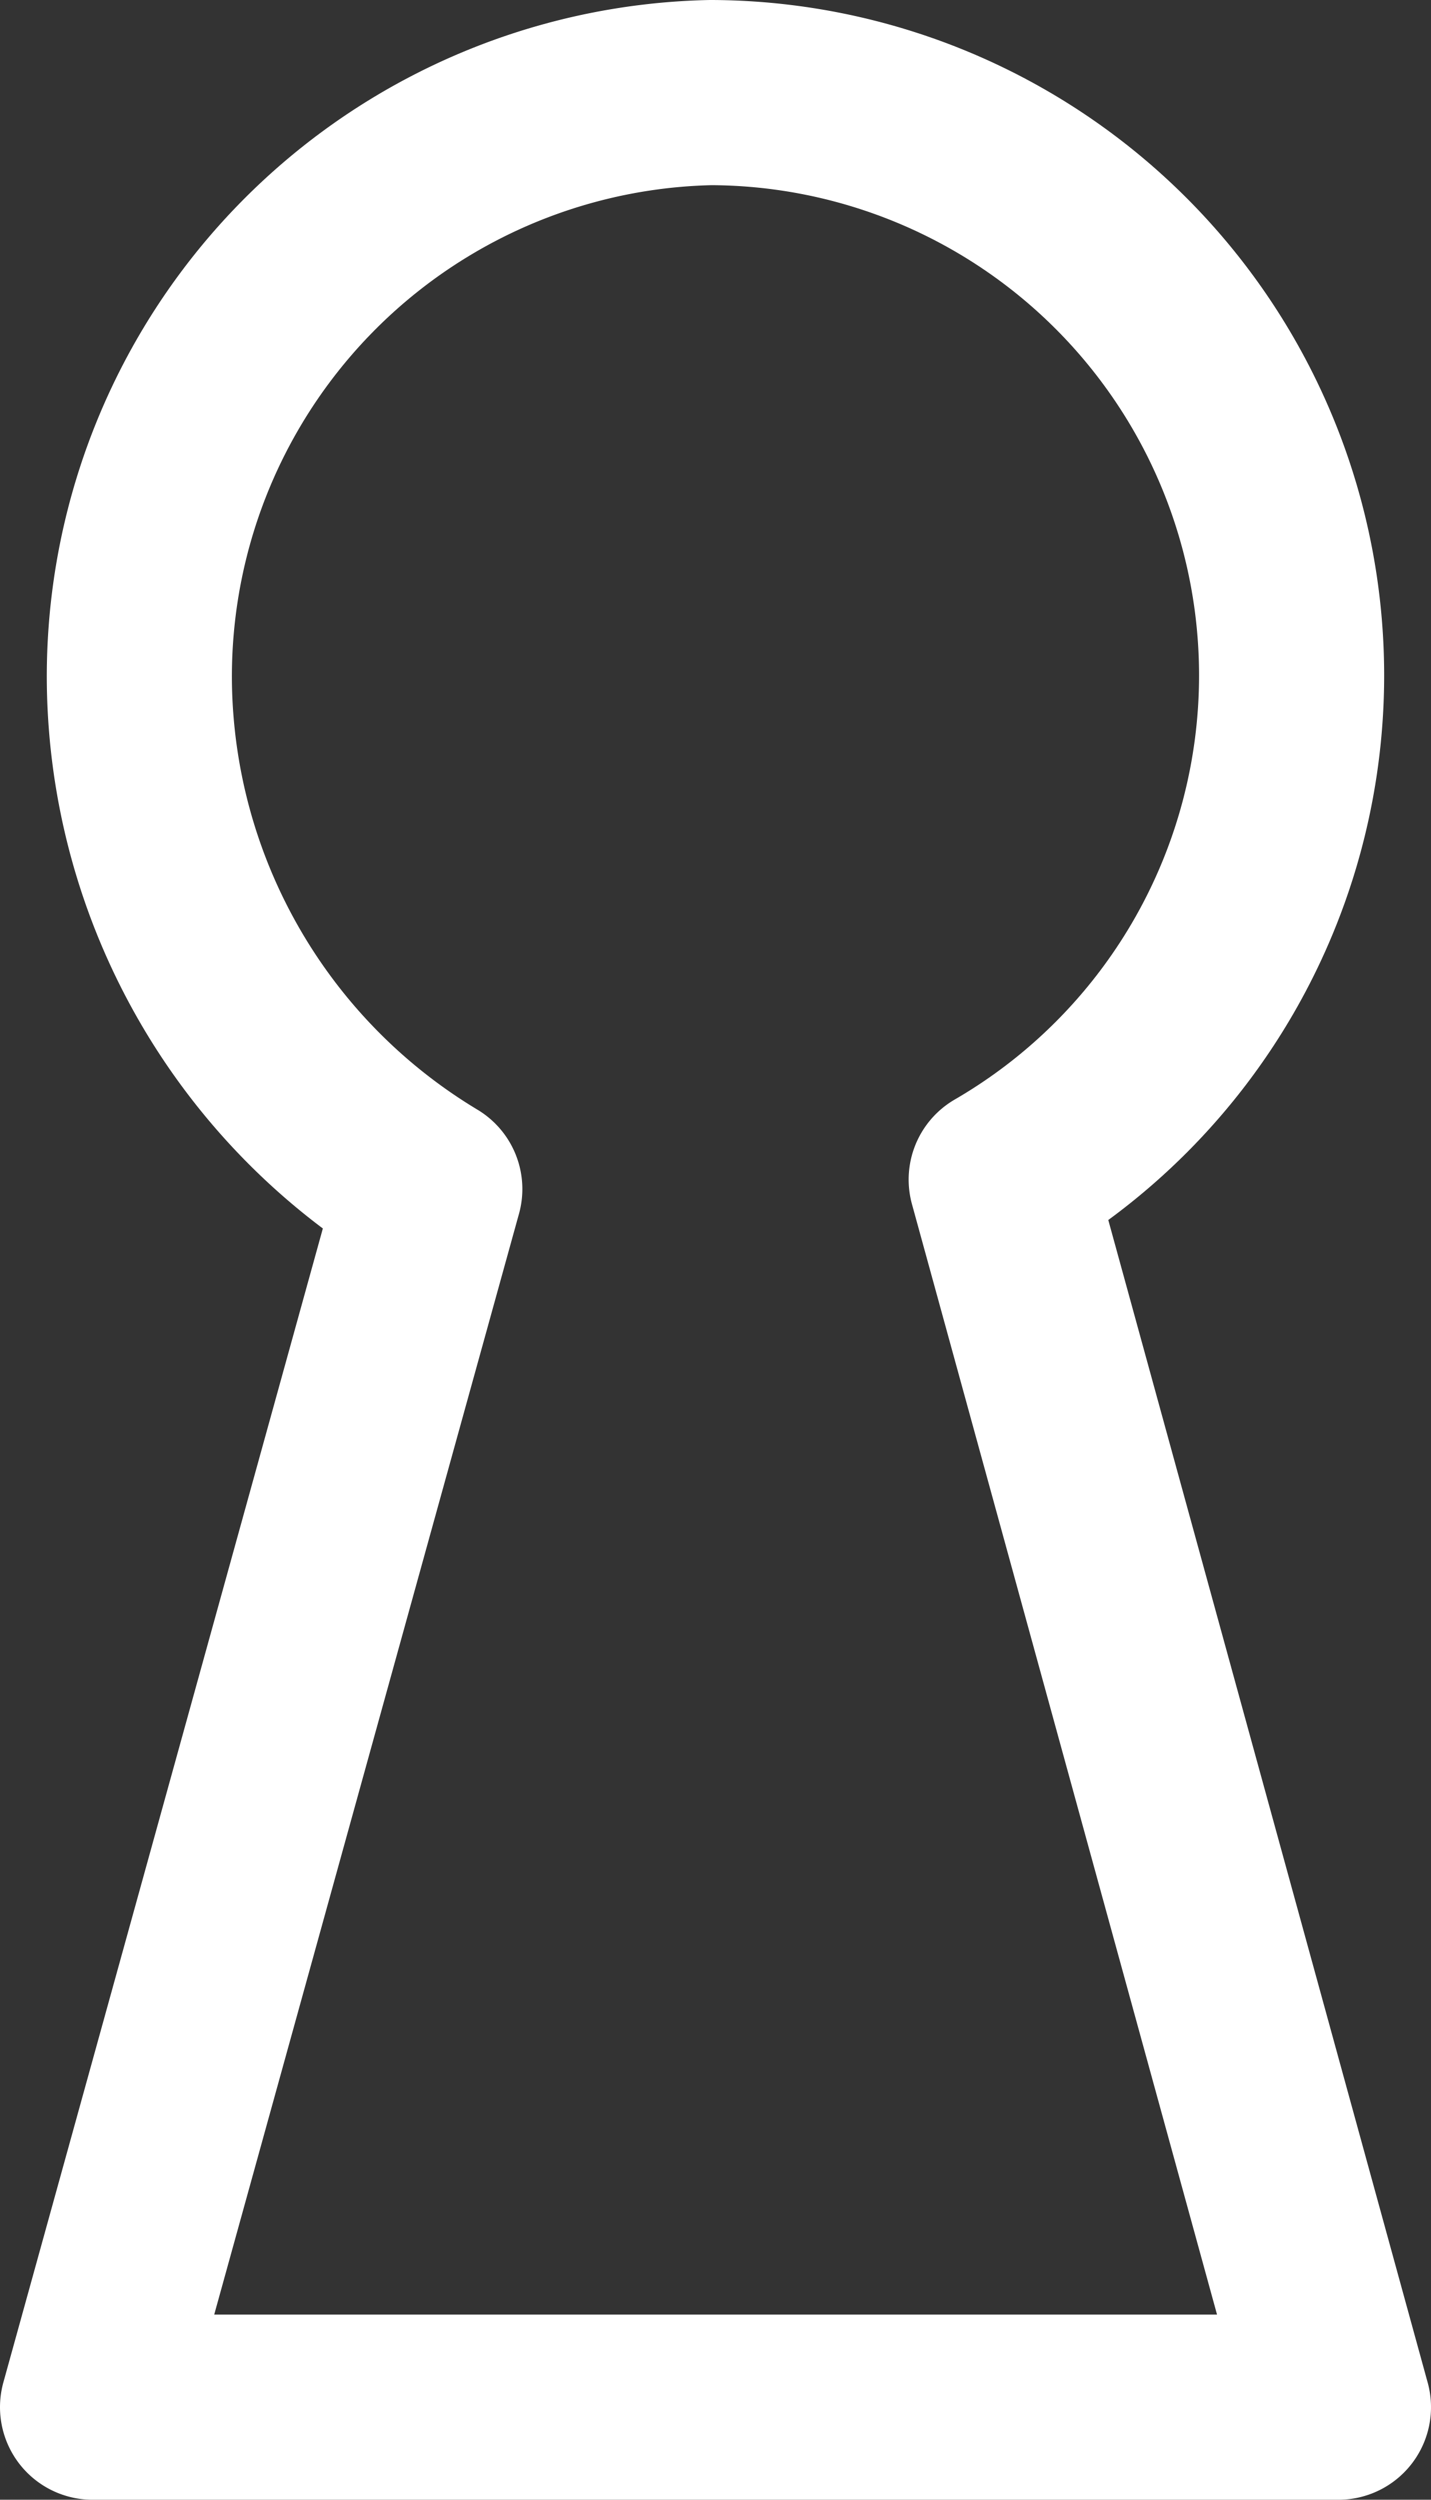<svg xmlns="http://www.w3.org/2000/svg" viewBox="-374 367 15.462 27">
  <rect x="-374" y="367" width="15.462" height="27" fill="#333333" stroke="none"/>
  <defs>
    <style>
      .cls-1 {
        fill: none;
        stroke: #fff;
        stroke-linecap: round;
        stroke-linejoin: round;
        stroke-miterlimit: 10;
        stroke-width: 2px;
      }
    </style>
  </defs>
  <path id="Tracé_398" data-name="Tracé 398" class="cls-1" d="M11.318,13.141A6.295,6.295,0,0,0,8.18,1.4,6.309,6.309,0,0,0,2.006,7.777a6.468,6.468,0,0,0,3.138,5.466h0L1.5,26.4H14.962L11.318,13.141Z" transform="translate(-374.5 366.6)"/>
</svg>
